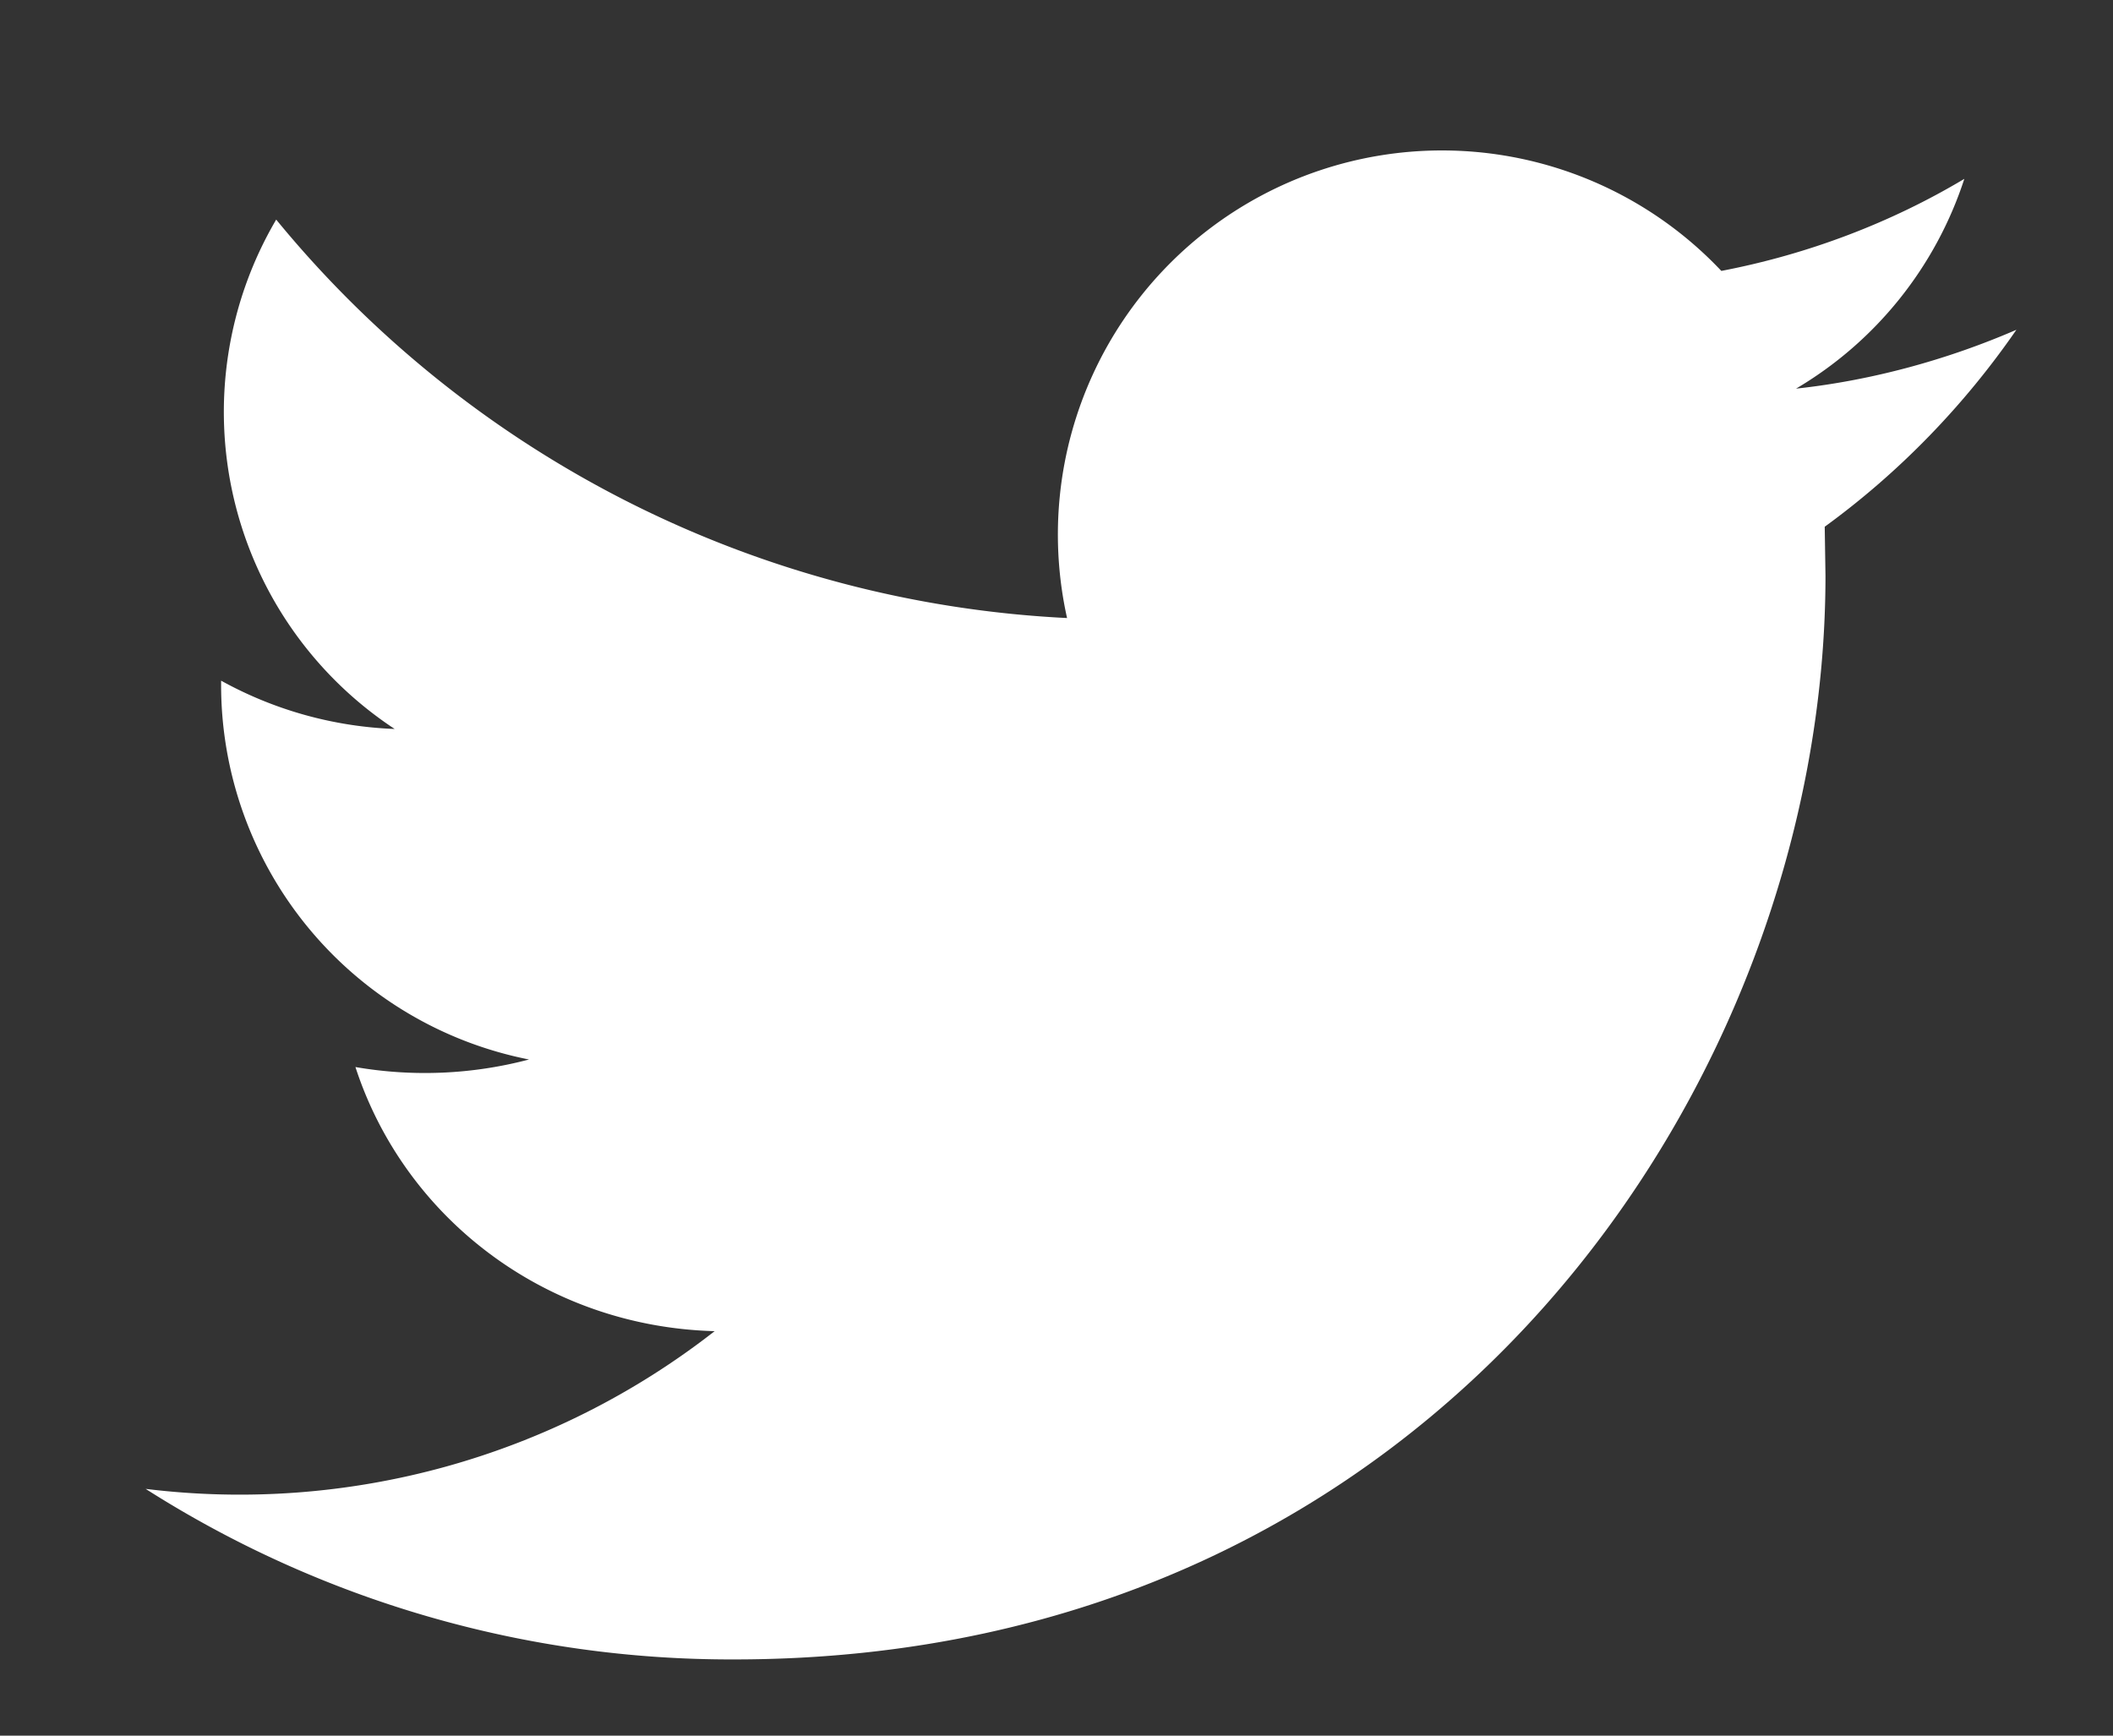 <svg xmlns="http://www.w3.org/2000/svg" xmlns:xlink="http://www.w3.org/1999/xlink" width="28" height="23" viewBox="0 0 28 23"><rect x="0" y="0" width="28" height="23" fill="#333333" stroke="none"/><defs><path id="djeca" d="M657.72 3291.37c-.9.39-1.9.67-2.92.78a5.04 5.04 0 0 0 2.23-2.78c-.97.58-2.07 1-3.22 1.22a5.09 5.09 0 0 0-8.67 4.6 14.47 14.47 0 0 1-10.48-5.28 5.03 5.03 0 0 0 1.57 6.75 5.15 5.15 0 0 1-2.3-.64v.07a5.06 5.06 0 0 0 4.08 4.95 5.4 5.4 0 0 1-2.3.1c.65 2 2.52 3.44 4.76 3.5a10.22 10.22 0 0 1-7.54 2.09 14.43 14.43 0 0 0 7.8 2.26c9.35 0 14.46-7.69 14.46-14.36l-.01-.65c.99-.72 1.85-1.61 2.54-2.61z"/></defs><g><g transform="translate(-631 -3287)"><use fill="#fff" xlink:href="#djeca"/></g></g></svg>